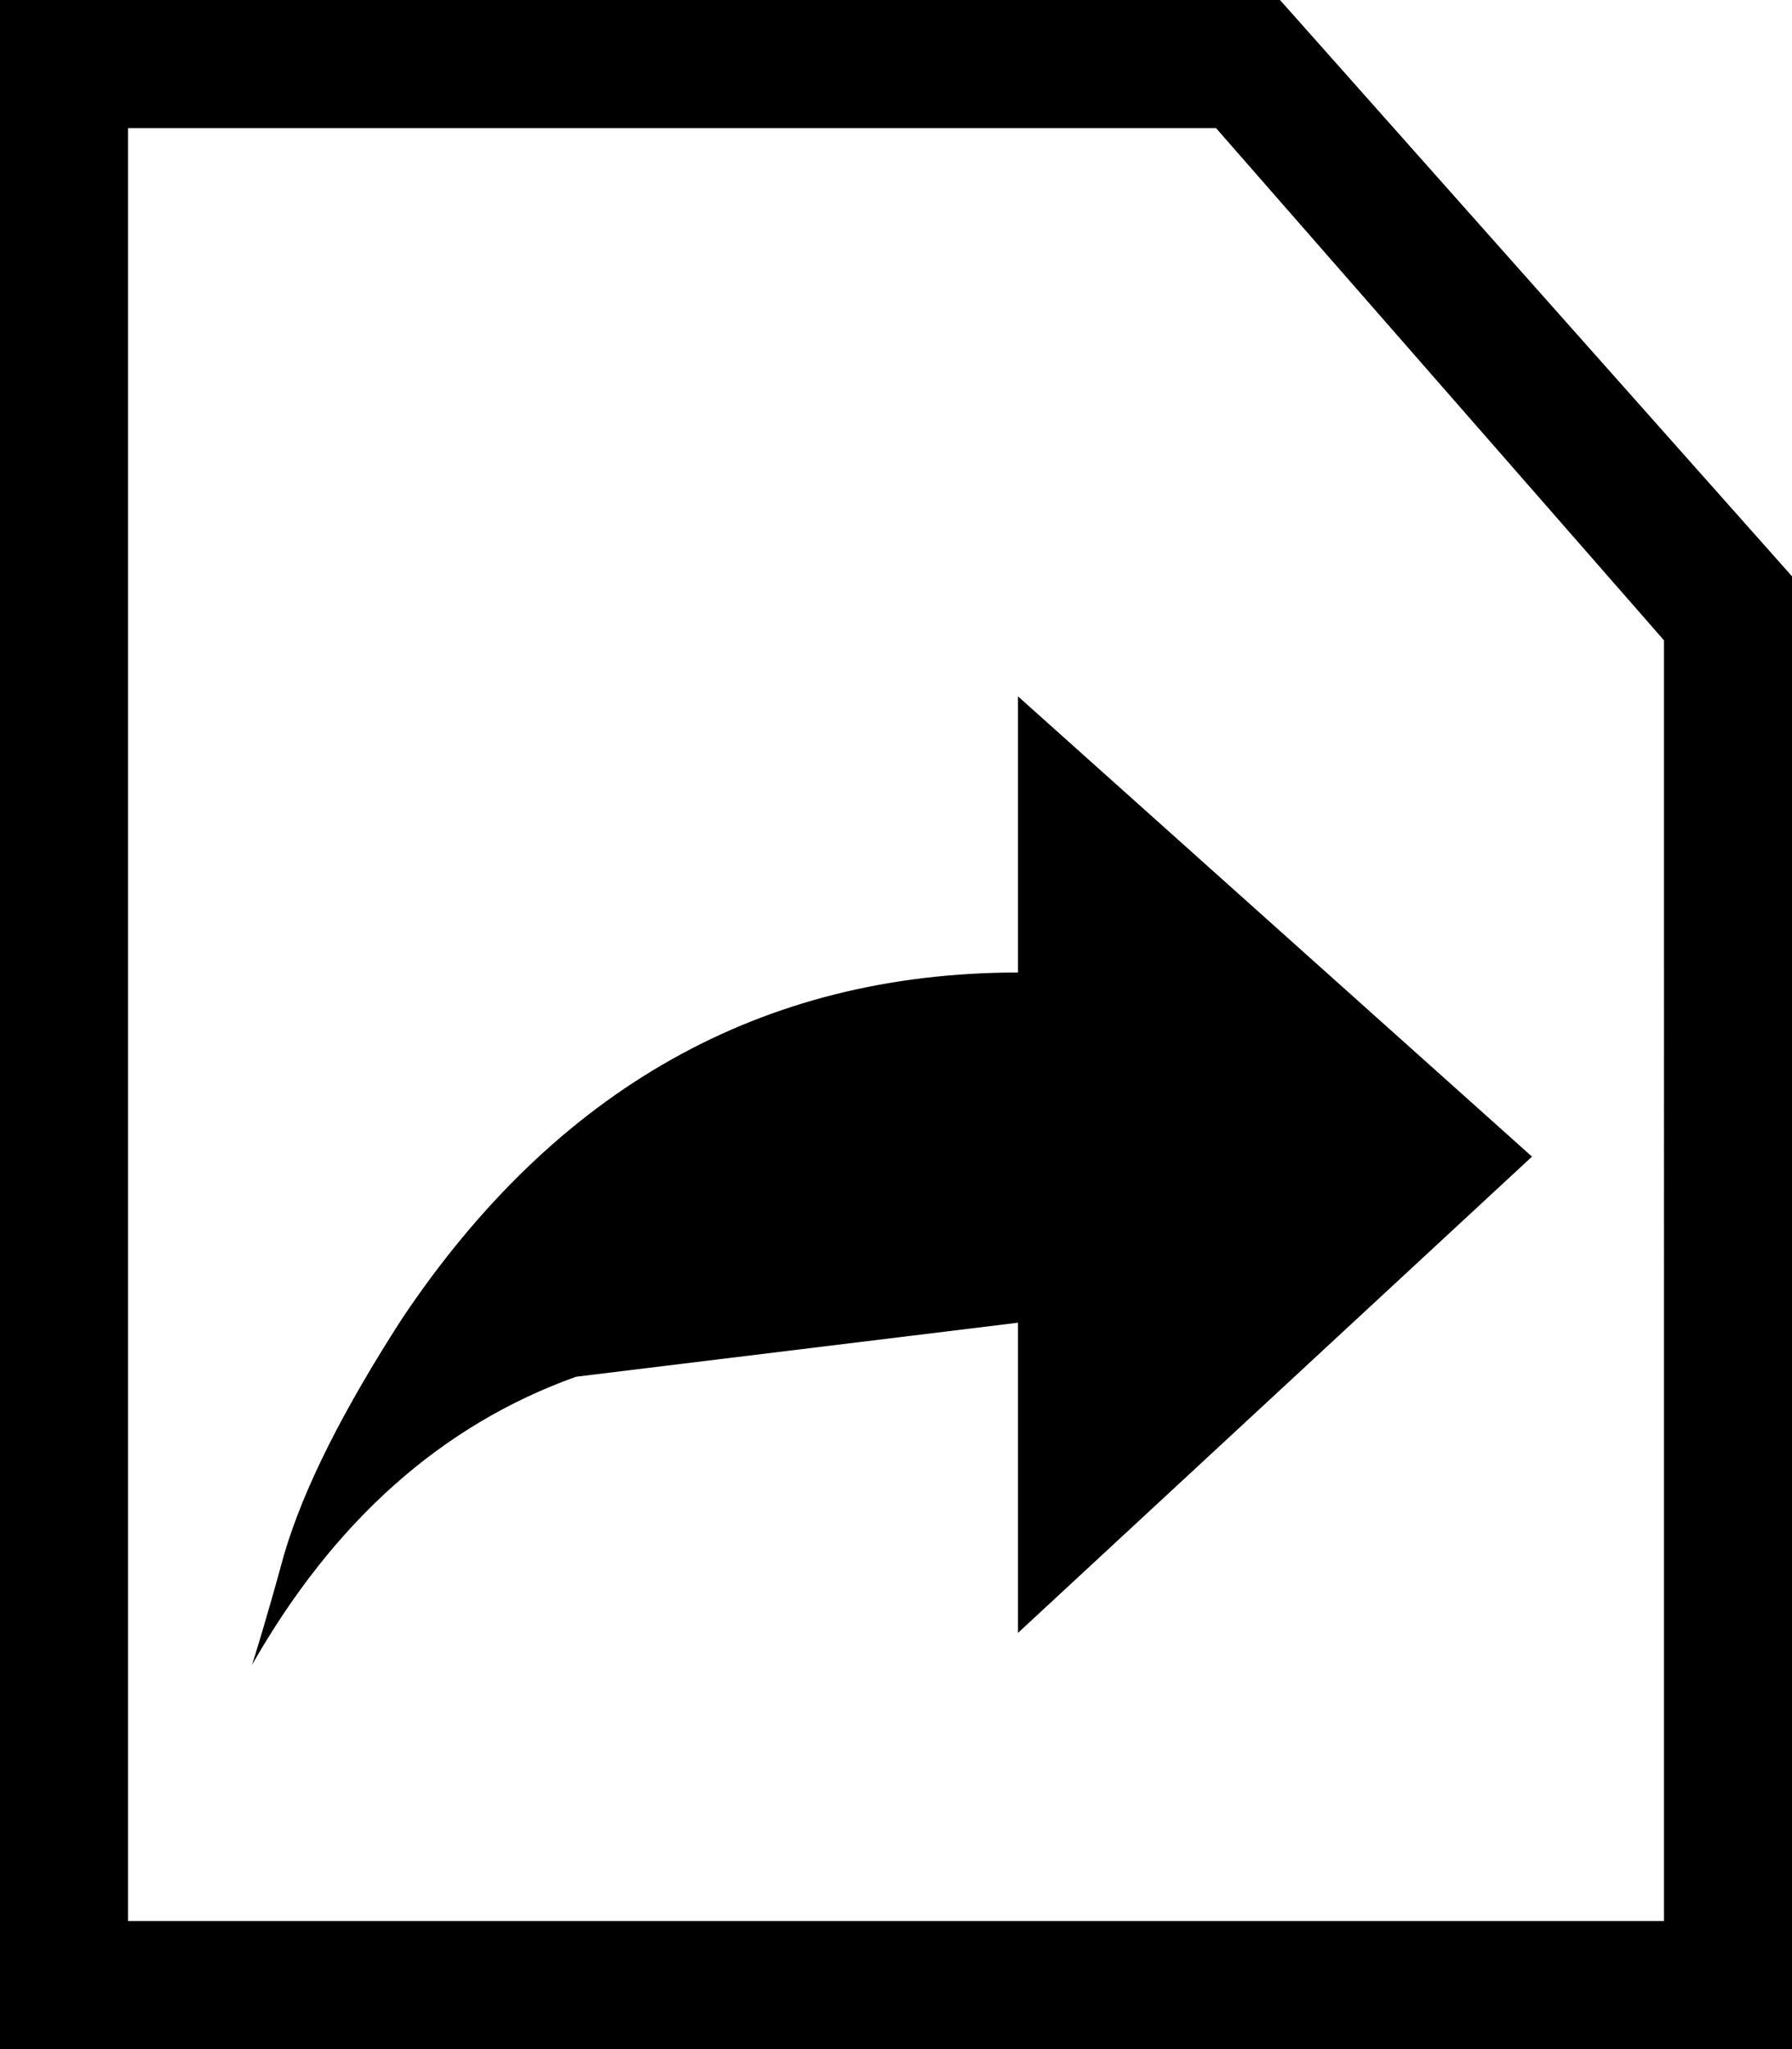 <?xml version="1.0" encoding="utf-8"?>
<!-- Generator: Adobe Illustrator 15.0.0, SVG Export Plug-In . SVG Version: 6.00 Build 0)  -->
<!DOCTYPE svg PUBLIC "-//W3C//DTD SVG 1.1//EN" "http://www.w3.org/Graphics/SVG/1.1/DTD/svg11.dtd">
<svg version="1.1" id="Layer_1" xmlns="http://www.w3.org/2000/svg" xmlns:xlink="http://www.w3.org/1999/xlink" x="0px" y="0px"
	 width="896px" height="1024px" viewBox="0 0 896 1024" enable-background="new 0 0 896 1024" xml:space="preserve">
<path d="M126,832c1-3,7-22,16-55c10-34,30-73,59-118c77-115,180-173,308-173V348l257,230L509,816V661l-221,27
	C221,712,167,760,126,832z M64,64v896h768V320L608,64H64z M896,1024H0V0h640l256,288V1024z"/>
</svg>
